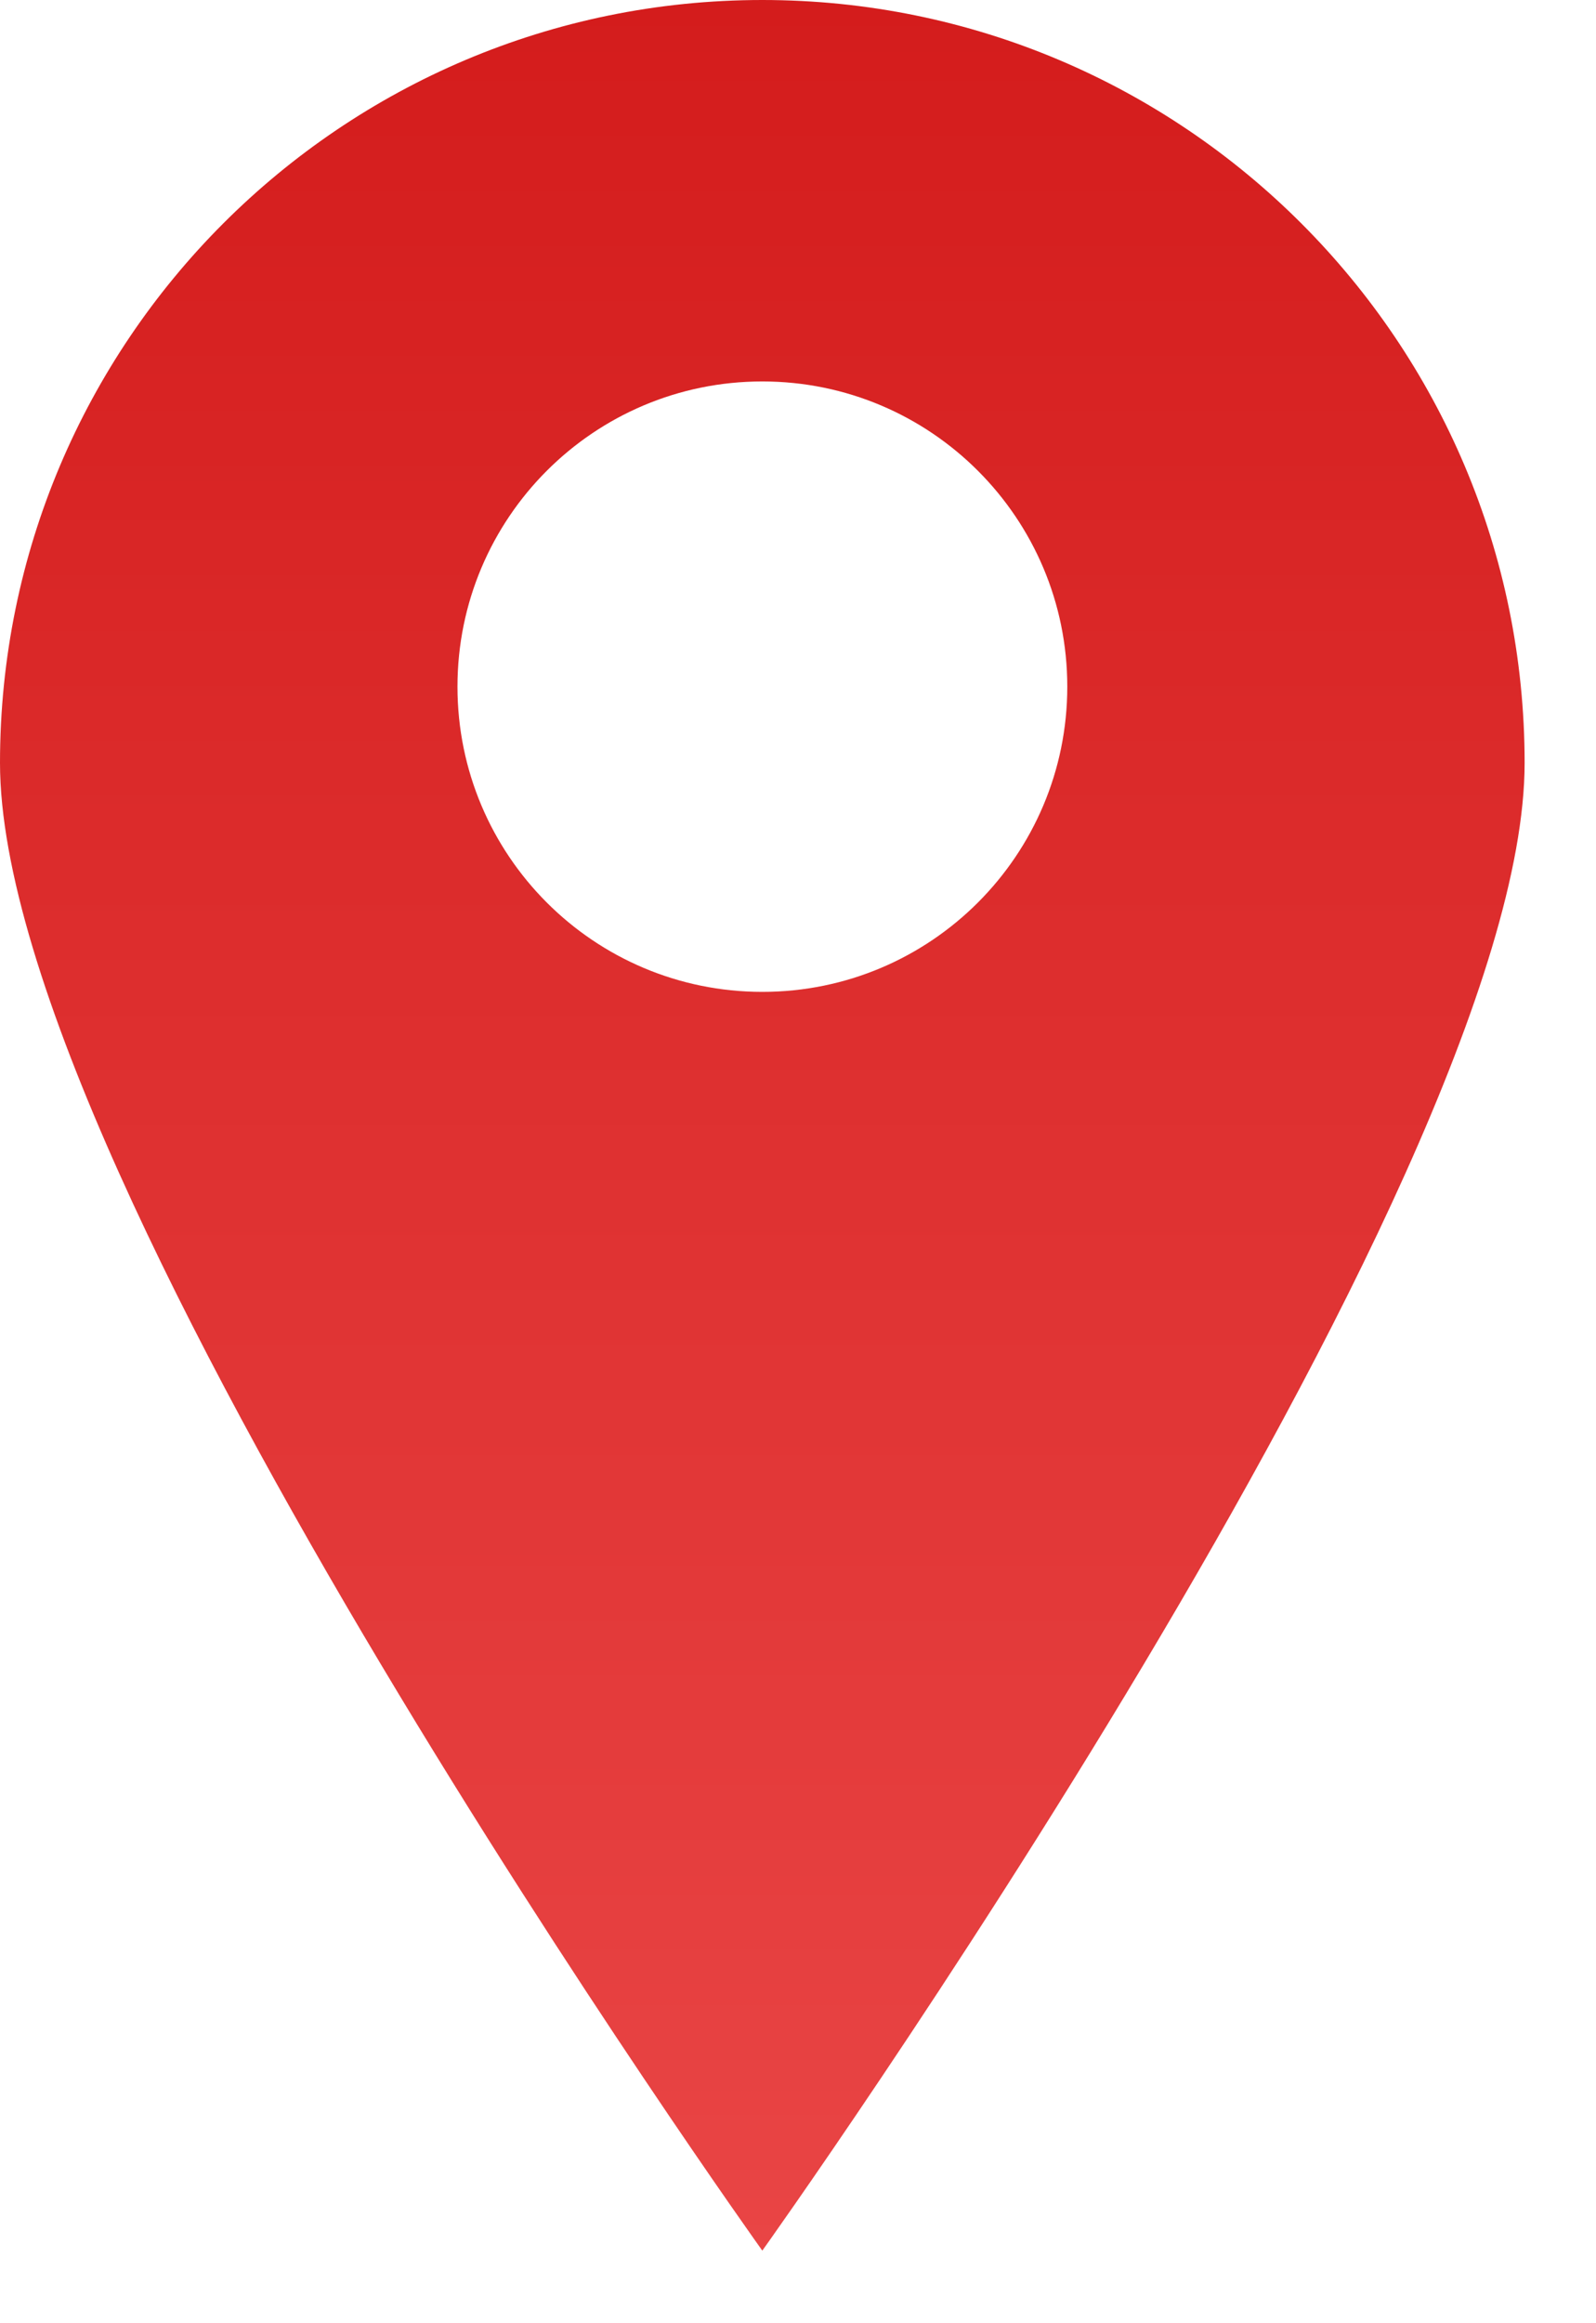 <svg width="11" height="16" viewBox="0 0 11 16" fill="none" xmlns="http://www.w3.org/2000/svg">
<path fill-rule="evenodd" clip-rule="evenodd" d="M5.254 15.5C5.254 15.5 10.508 8.156 10.508 5.254C10.508 2.352 8.156 0 5.254 0C2.352 0 0 2.352 0 5.254C0 8.156 5.254 15.5 5.254 15.5ZM5.254 6.831C6.415 6.831 7.356 5.89 7.356 4.729C7.356 3.568 6.415 2.627 5.254 2.627C4.093 2.627 3.153 3.568 3.153 4.729C3.153 5.89 4.093 6.831 5.254 6.831Z" fill="url(#paint0_linear)"/>
<defs>
<linearGradient id="paint0_linear" x1="5.254" y1="0" x2="5.254" y2="15.5" gradientUnits="userSpaceOnUse">
<stop stop-color="#D41C1C"/>
<stop offset="1" stop-color="#E94545"/>
</linearGradient>
</defs>
</svg>
